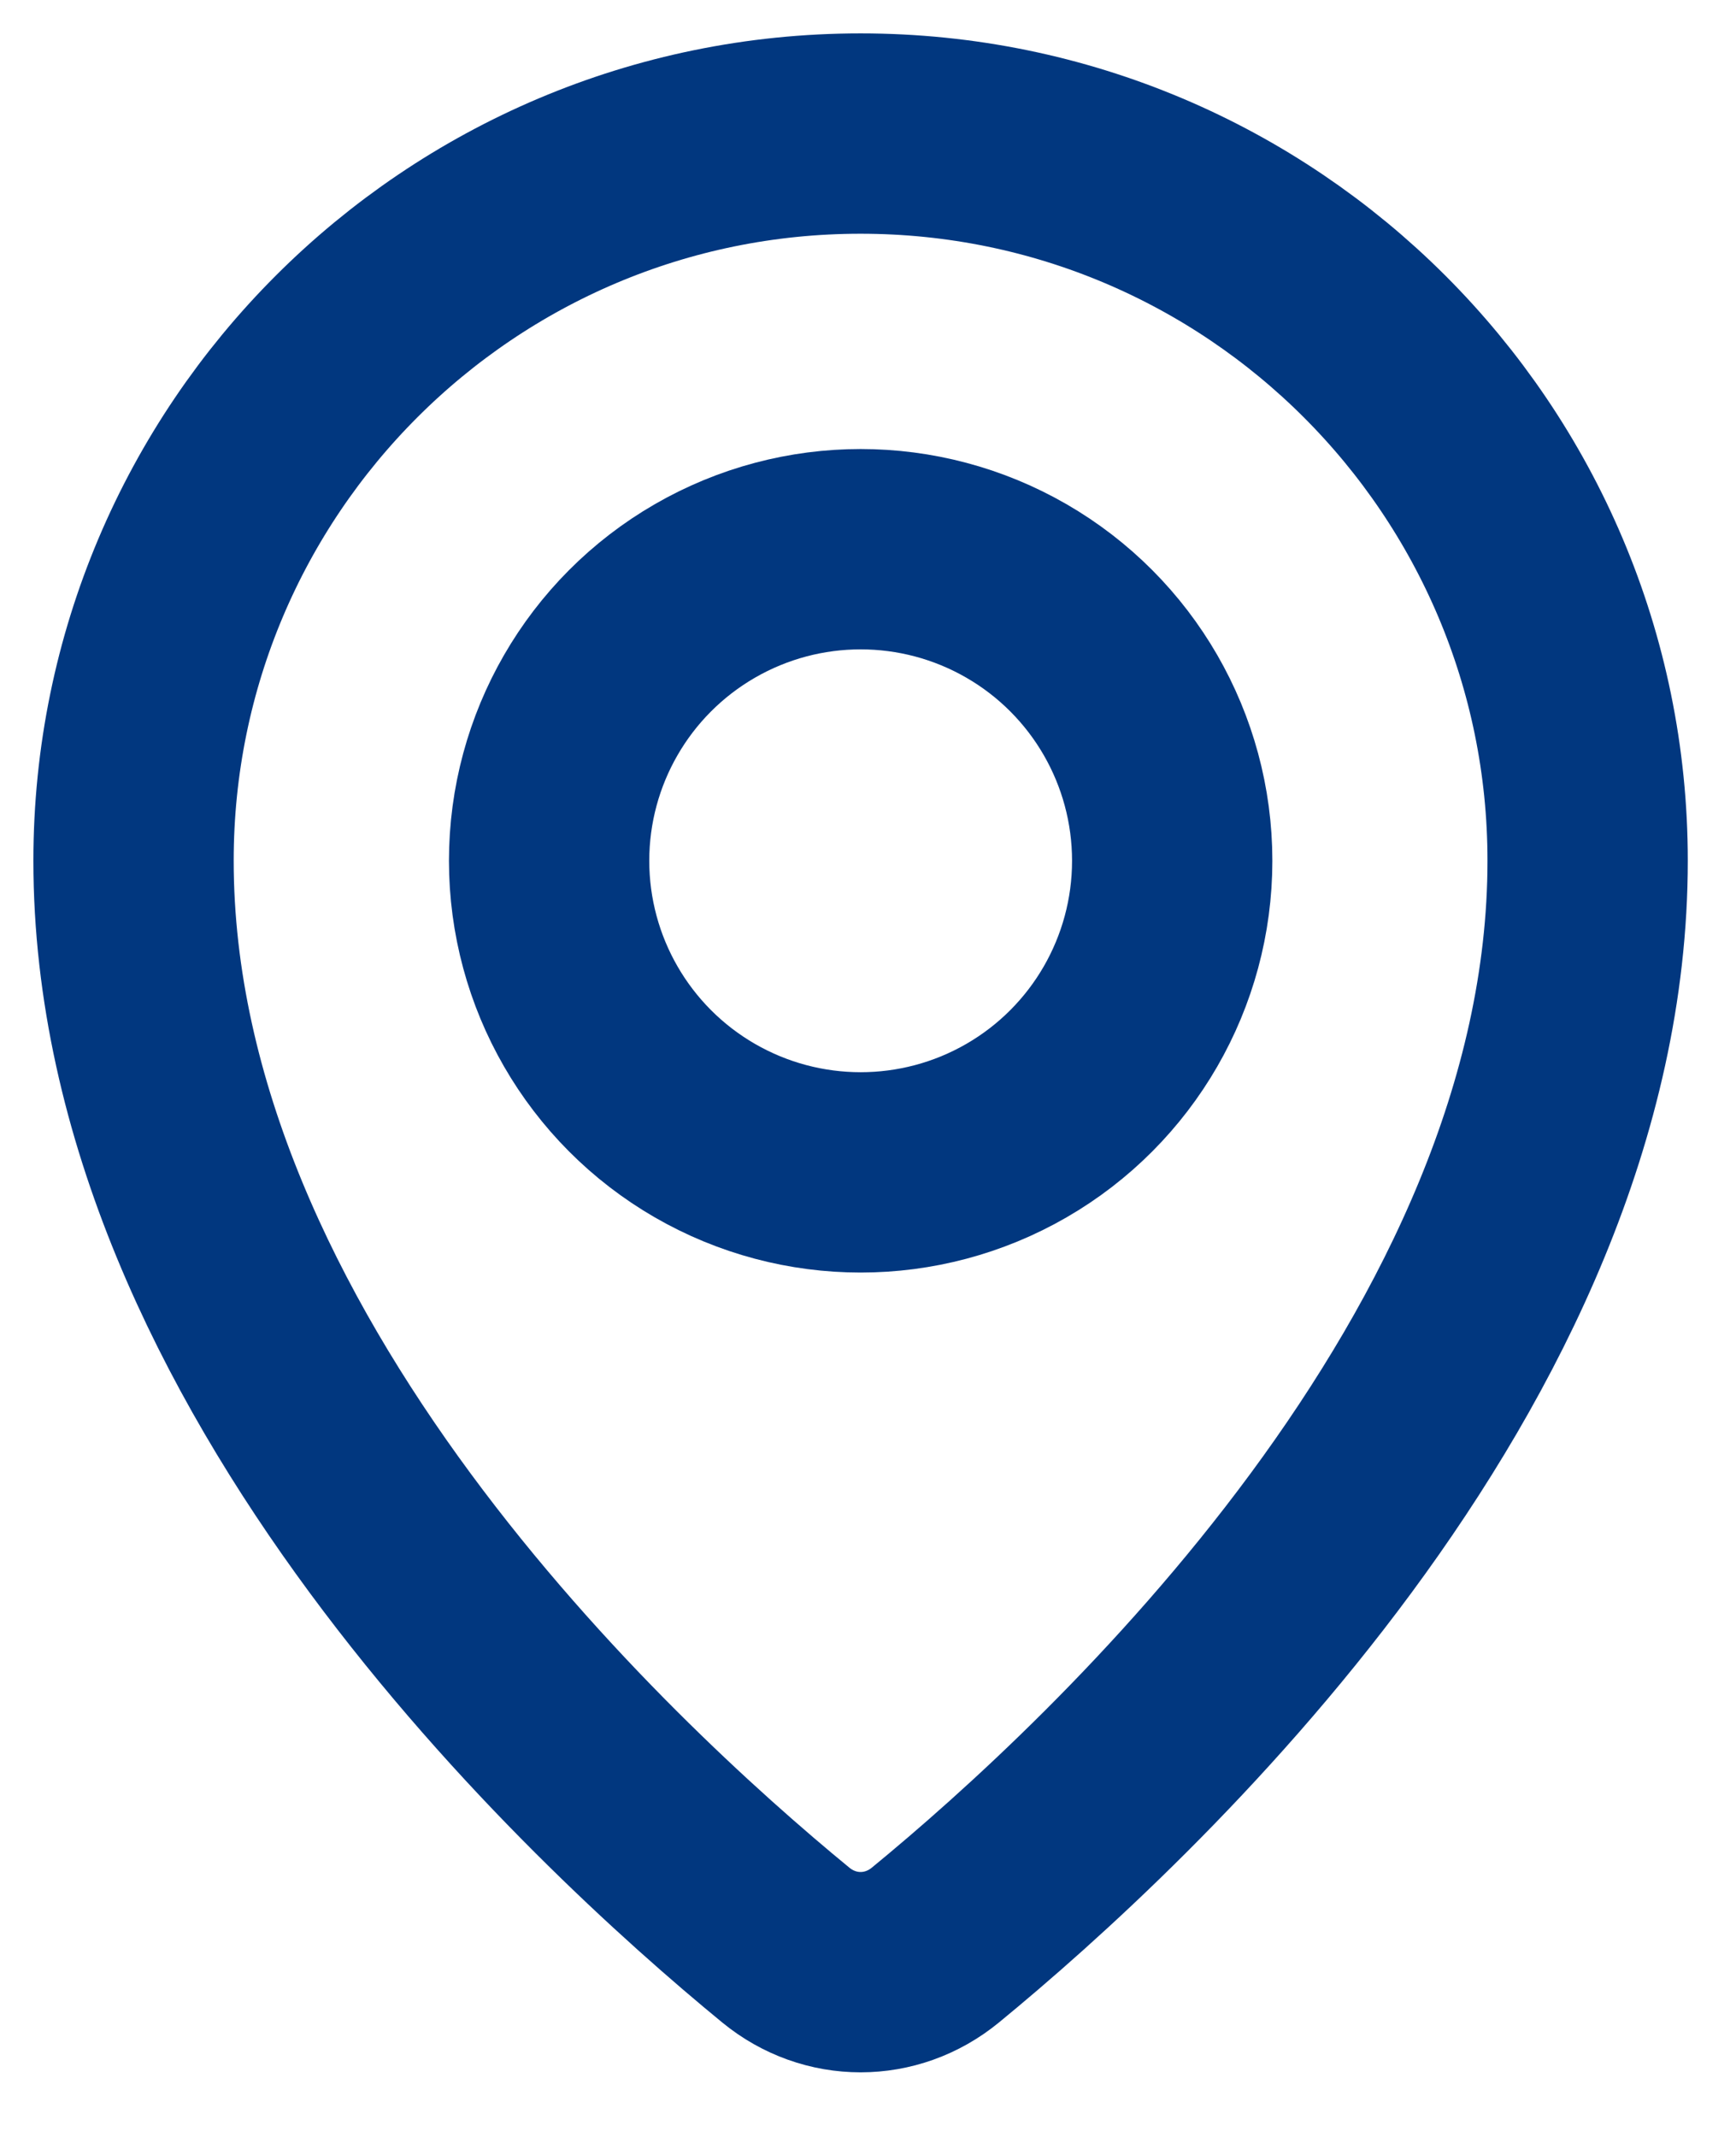<svg width="13" height="16" viewBox="0 0 13 16" fill="none" xmlns="http://www.w3.org/2000/svg">
<path d="M11.889 6.444C11.889 10.183 8.395 13.422 7.005 14.563C6.675 14.834 6.214 14.834 5.884 14.563C4.494 13.422 1 10.183 1 6.444C1 3.438 3.438 1 6.444 1C9.451 1 11.889 3.438 11.889 6.444Z" stroke="#01377F" stroke-width="1.5"/>
<circle cx="6.445" cy="6.445" r="2.333" stroke="#01377F" stroke-width="1.5"/>
</svg>
